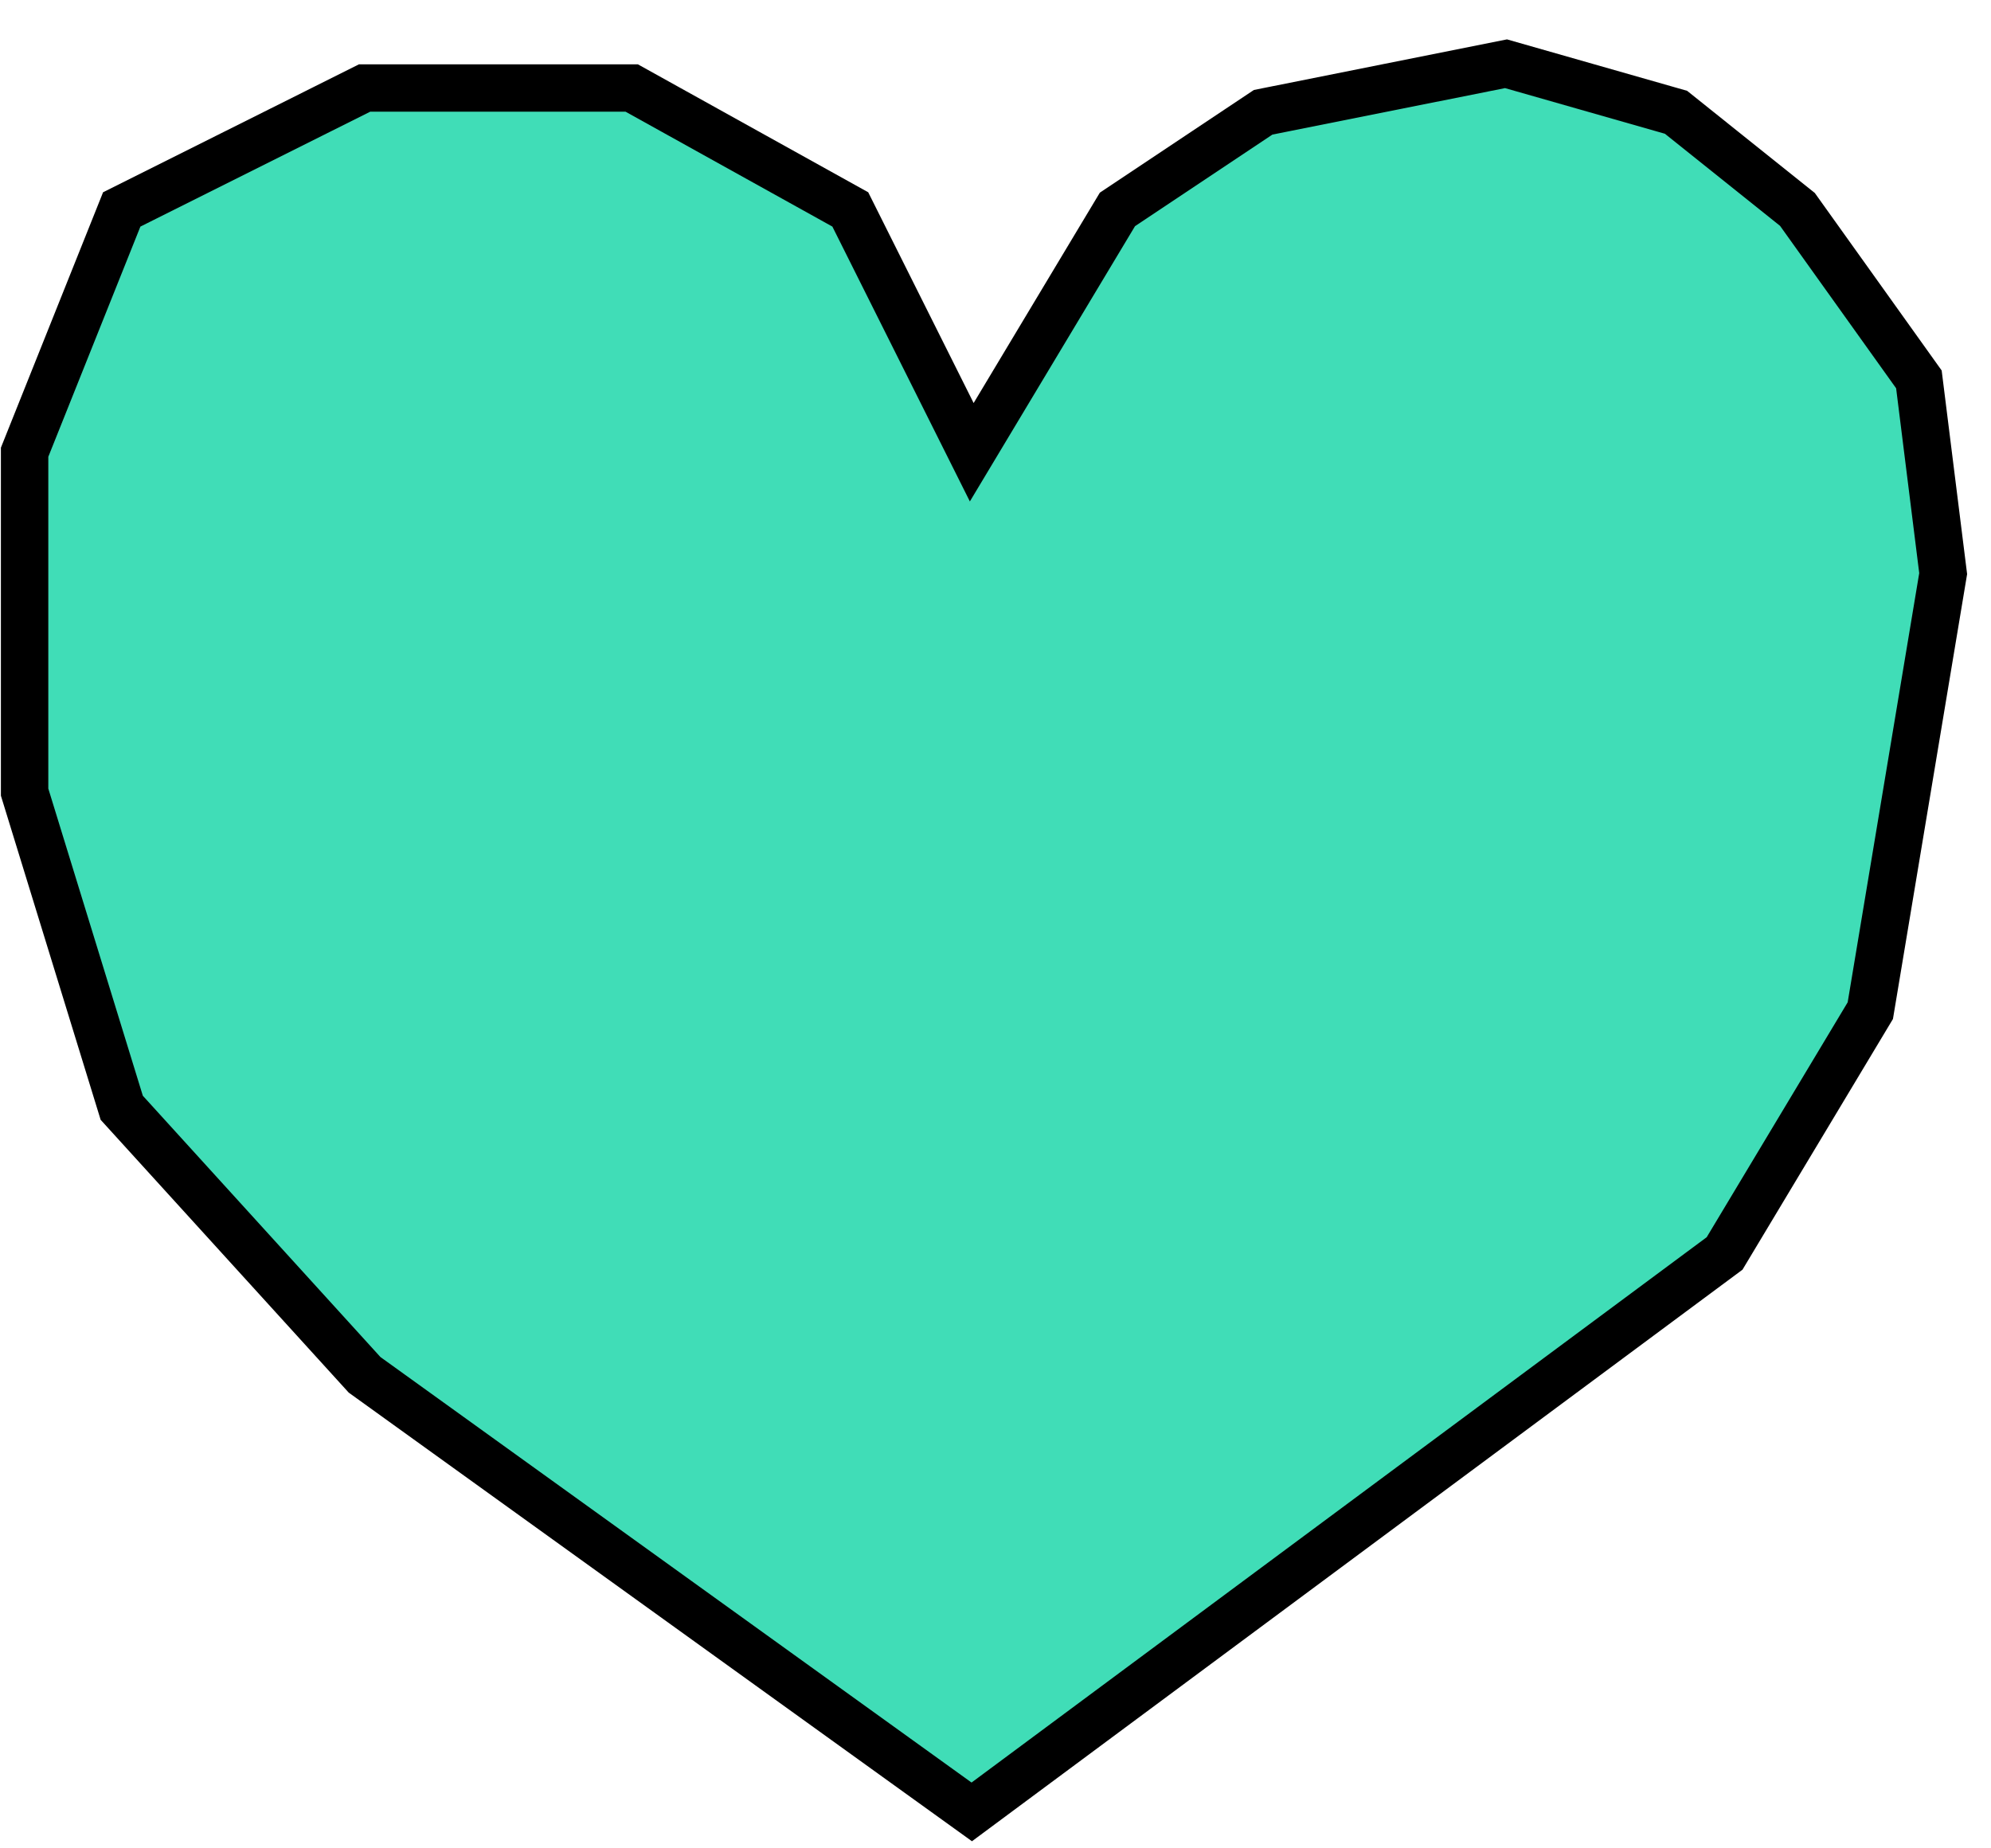 <svg width="42" height="39" viewBox="0 0 42 39" fill="none" xmlns="http://www.w3.org/2000/svg">
<path d="M17.937 4.419L20.499 9.542L23.572 4.419L26.646 2.369L31.769 1.345L35.355 2.369L37.917 4.419L40.479 8.005L40.991 12.103L39.454 21.325L36.38 26.448L20.499 38.231L7.691 29.009L2.568 23.374L0.519 16.714V9.542L2.568 4.419L7.691 1.857H13.326L17.937 4.419Z" fill="#40DDB7" stroke="black"/>
</svg>
